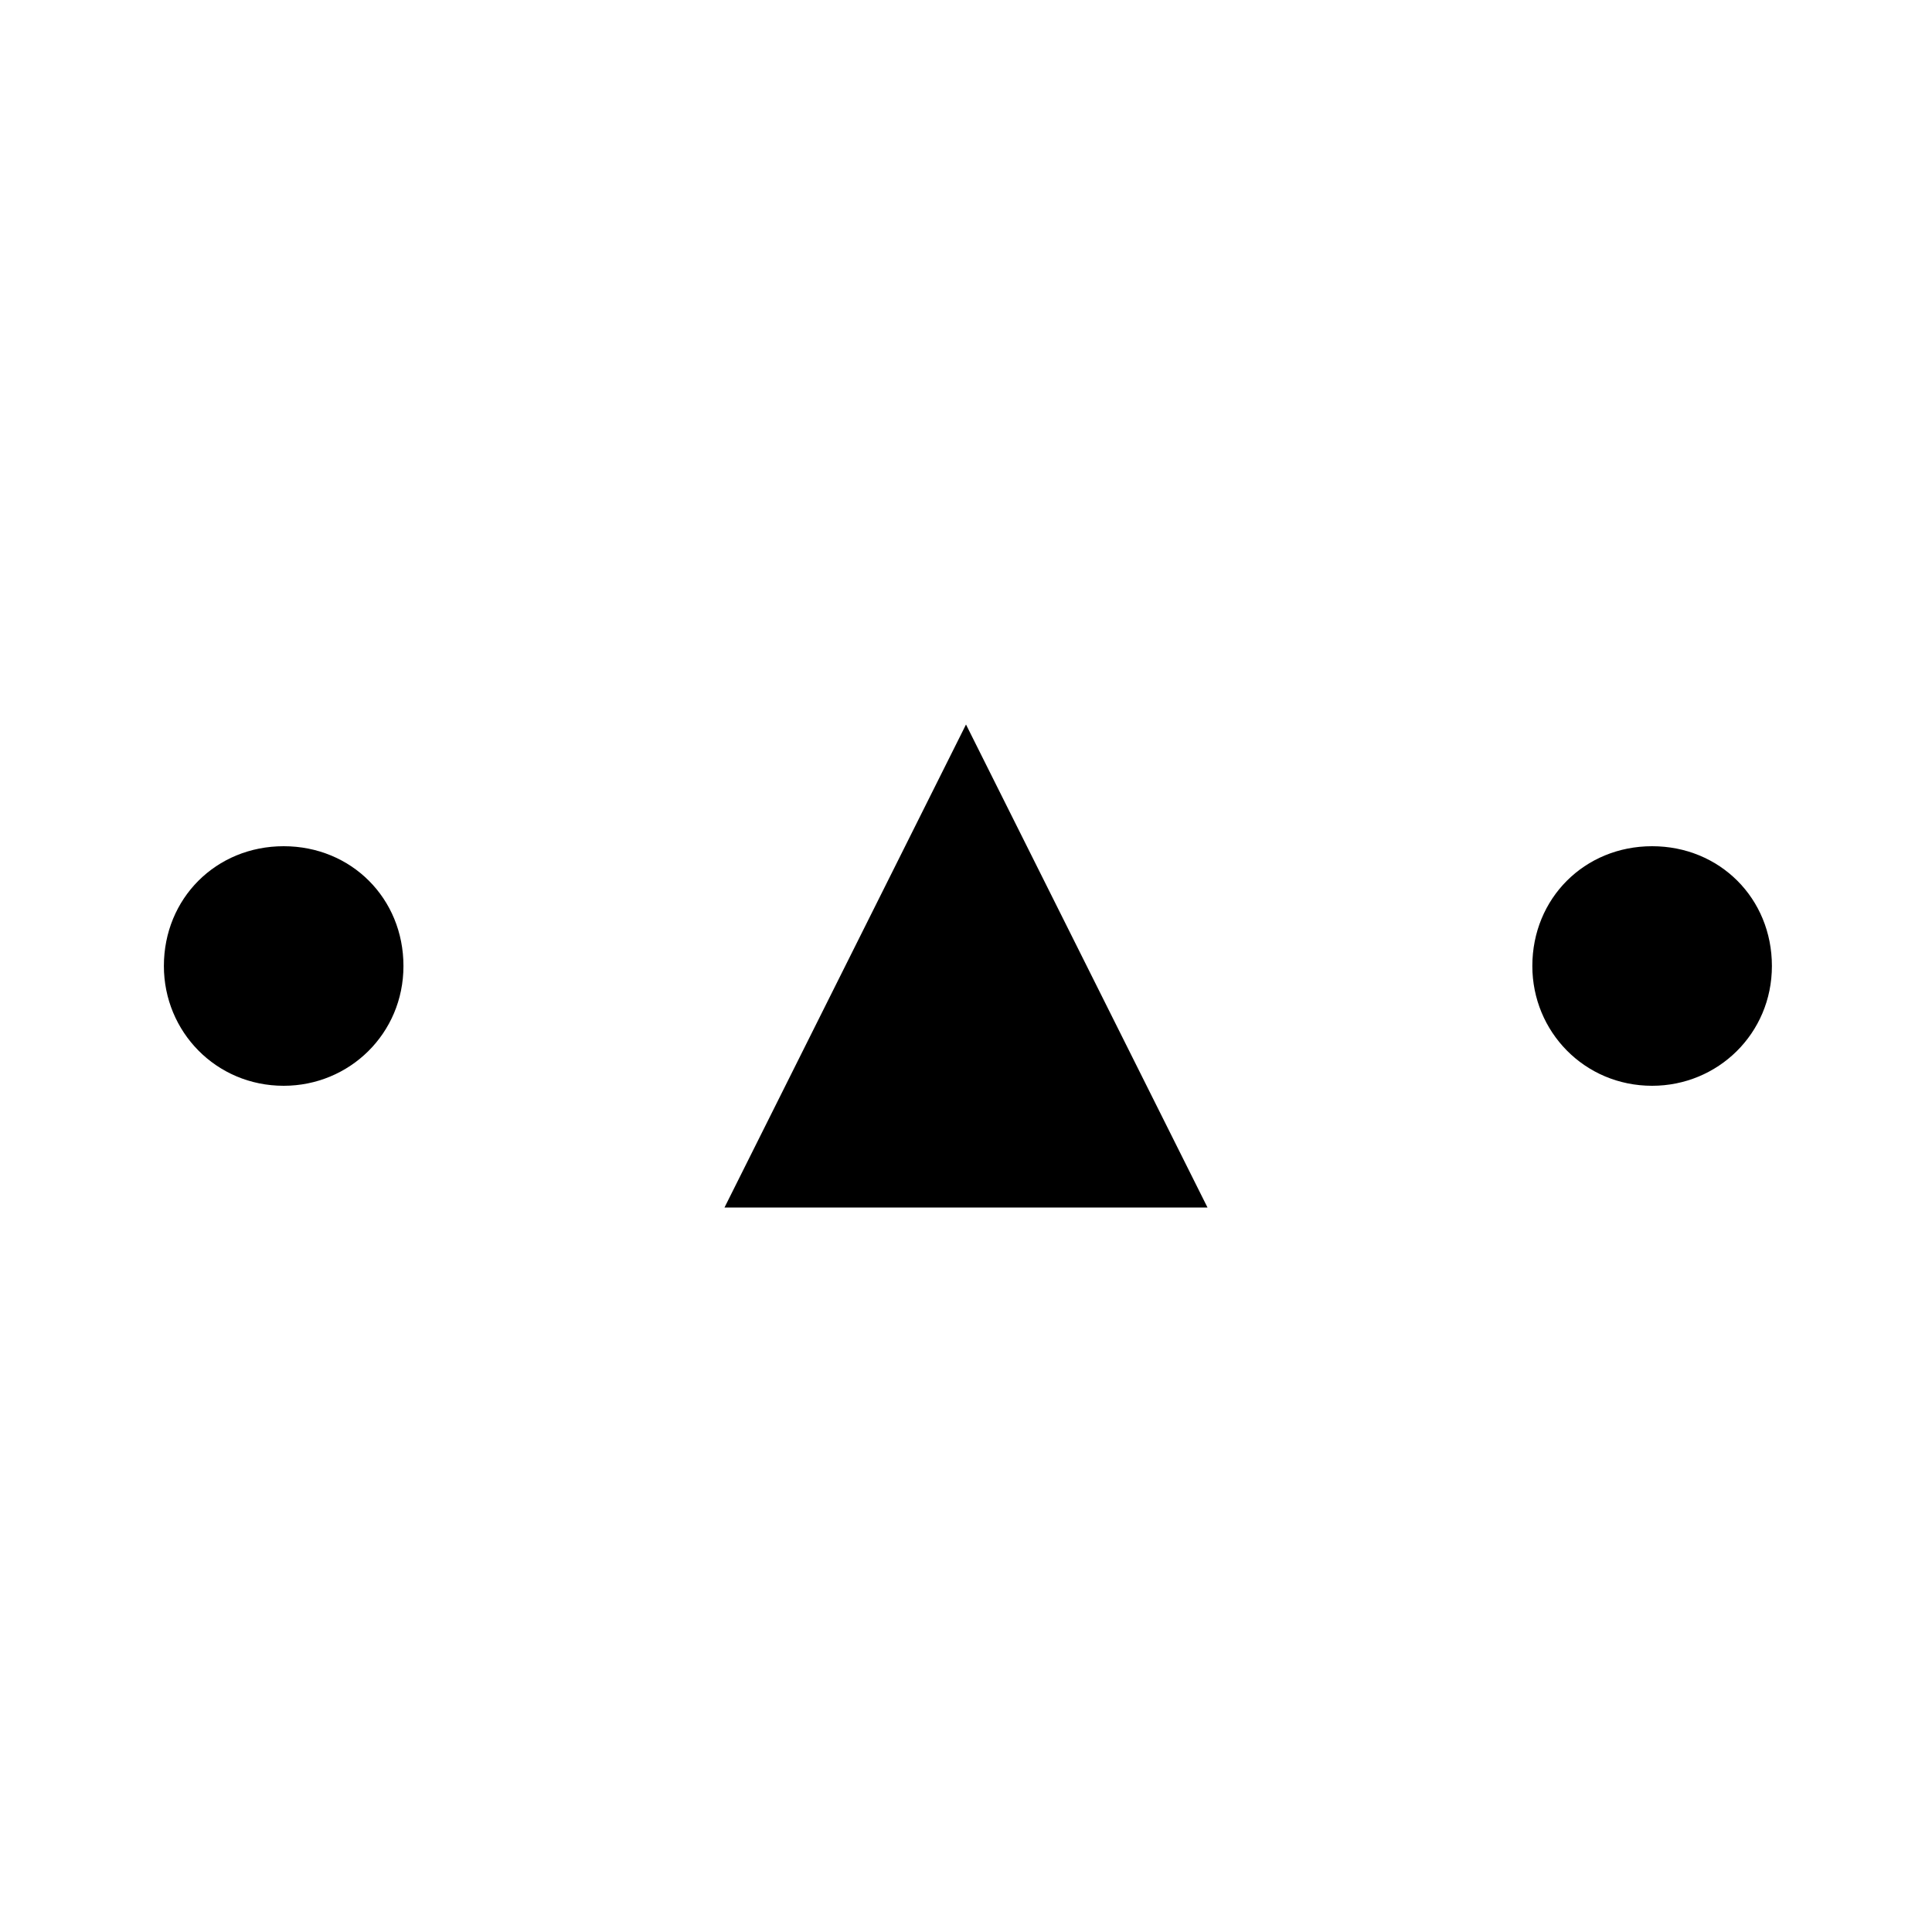 <?xml version="1.0" encoding="UTF-8" standalone="no"?>
<!-- Created with Inkscape (http://www.inkscape.org/) -->

<svg
   width="25.4mm"
   height="25.4mm"
   viewBox="0 0 25.4 25.4"
   version="1.1"
   id="svg18296"
   inkscape:version="1.2.1 (9c6d41e4, 2022-07-14)"
   sodipodi:docname="xsxs.svg"
   xmlns:inkscape="http://www.inkscape.org/namespaces/inkscape"
   xmlns:sodipodi="http://sodipodi.sourceforge.net/DTD/sodipodi-0.dtd"
   xmlns="http://www.w3.org/2000/svg"
   xmlns:svg="http://www.w3.org/2000/svg">
  <sodipodi:namedview
     id="namedview18298"
     pagecolor="#ffffff"
     bordercolor="#000000"
     borderopacity="0.25"
     inkscape:showpageshadow="2"
     inkscape:pageopacity="0.0"
     inkscape:pagecheckerboard="0"
     inkscape:deskcolor="#d1d1d1"
     inkscape:document-units="mm"
     showgrid="false"
     inkscape:zoom="0.2102413"
     inkscape:cx="49.942613"
     inkscape:cy="47.564393"
     inkscape:window-width="1309"
     inkscape:window-height="456"
     inkscape:window-x="0"
     inkscape:window-y="25"
     inkscape:window-maximized="0"
     inkscape:current-layer="layer1" />
  <defs
     id="defs18293" />
  <g
     inkscape:label="Layer 1"
     inkscape:groupmode="layer"
     id="layer1"
     transform="translate(-92.383,-135.8)">
    <g
       stroke="none"
       id="g2262-8"
       transform="matrix(25.4,0,0,-25.4,54.283,167.55)"
       >
      <g
         transform="translate(2,0.75)"
         id="g2260-6"
         >
        <path
           class="fill"
           d="m 0,0.125 c 0,0 -0.125,-0.25 -0.125,-0.25 0,0 0.25,0 0.25,0 0,0 -0.125,0.25 -0.125,0.25"
           id="path2258-8"
            />
      </g>
    </g>
    <g
       stroke="none"
       id="g2334-5-8"
       transform="matrix(25.4,0,0,-25.4,-72.188,167.55)"
       >
      <g
         transform="rotate(90,2.938,3.688)"
         id="g2332-6-4"
         >
        <path
           class="fill"
           d="M 0,0.062 C 0.035,0.062 0.062,0.035 0.062,0 0.062,-0.035 0.035,-0.062 0,-0.062 c -0.035,0 -0.062,0.028 -0.062,0.062 0,0.035 0.028,0.062 0.062,0.062"
           id="path2330-1-8"
            />
      </g>
    </g>
    <g
       stroke="none"
       id="g2334-5-10"
       transform="matrix(25.4,0,0,-25.4,-54.197,167.55)"
       >
      <g
         transform="rotate(90,2.938,3.688)"
         id="g2332-6-3"
         >
        <path
           class="fill"
           d="M 0,0.062 C 0.035,0.062 0.062,0.035 0.062,0 0.062,-0.035 0.035,-0.062 0,-0.062 c -0.035,0 -0.062,0.028 -0.062,0.062 0,0.035 0.028,0.062 0.062,0.062"
           id="path2330-1-0"
            />
      </g>
    </g>
  </g>
</svg>
